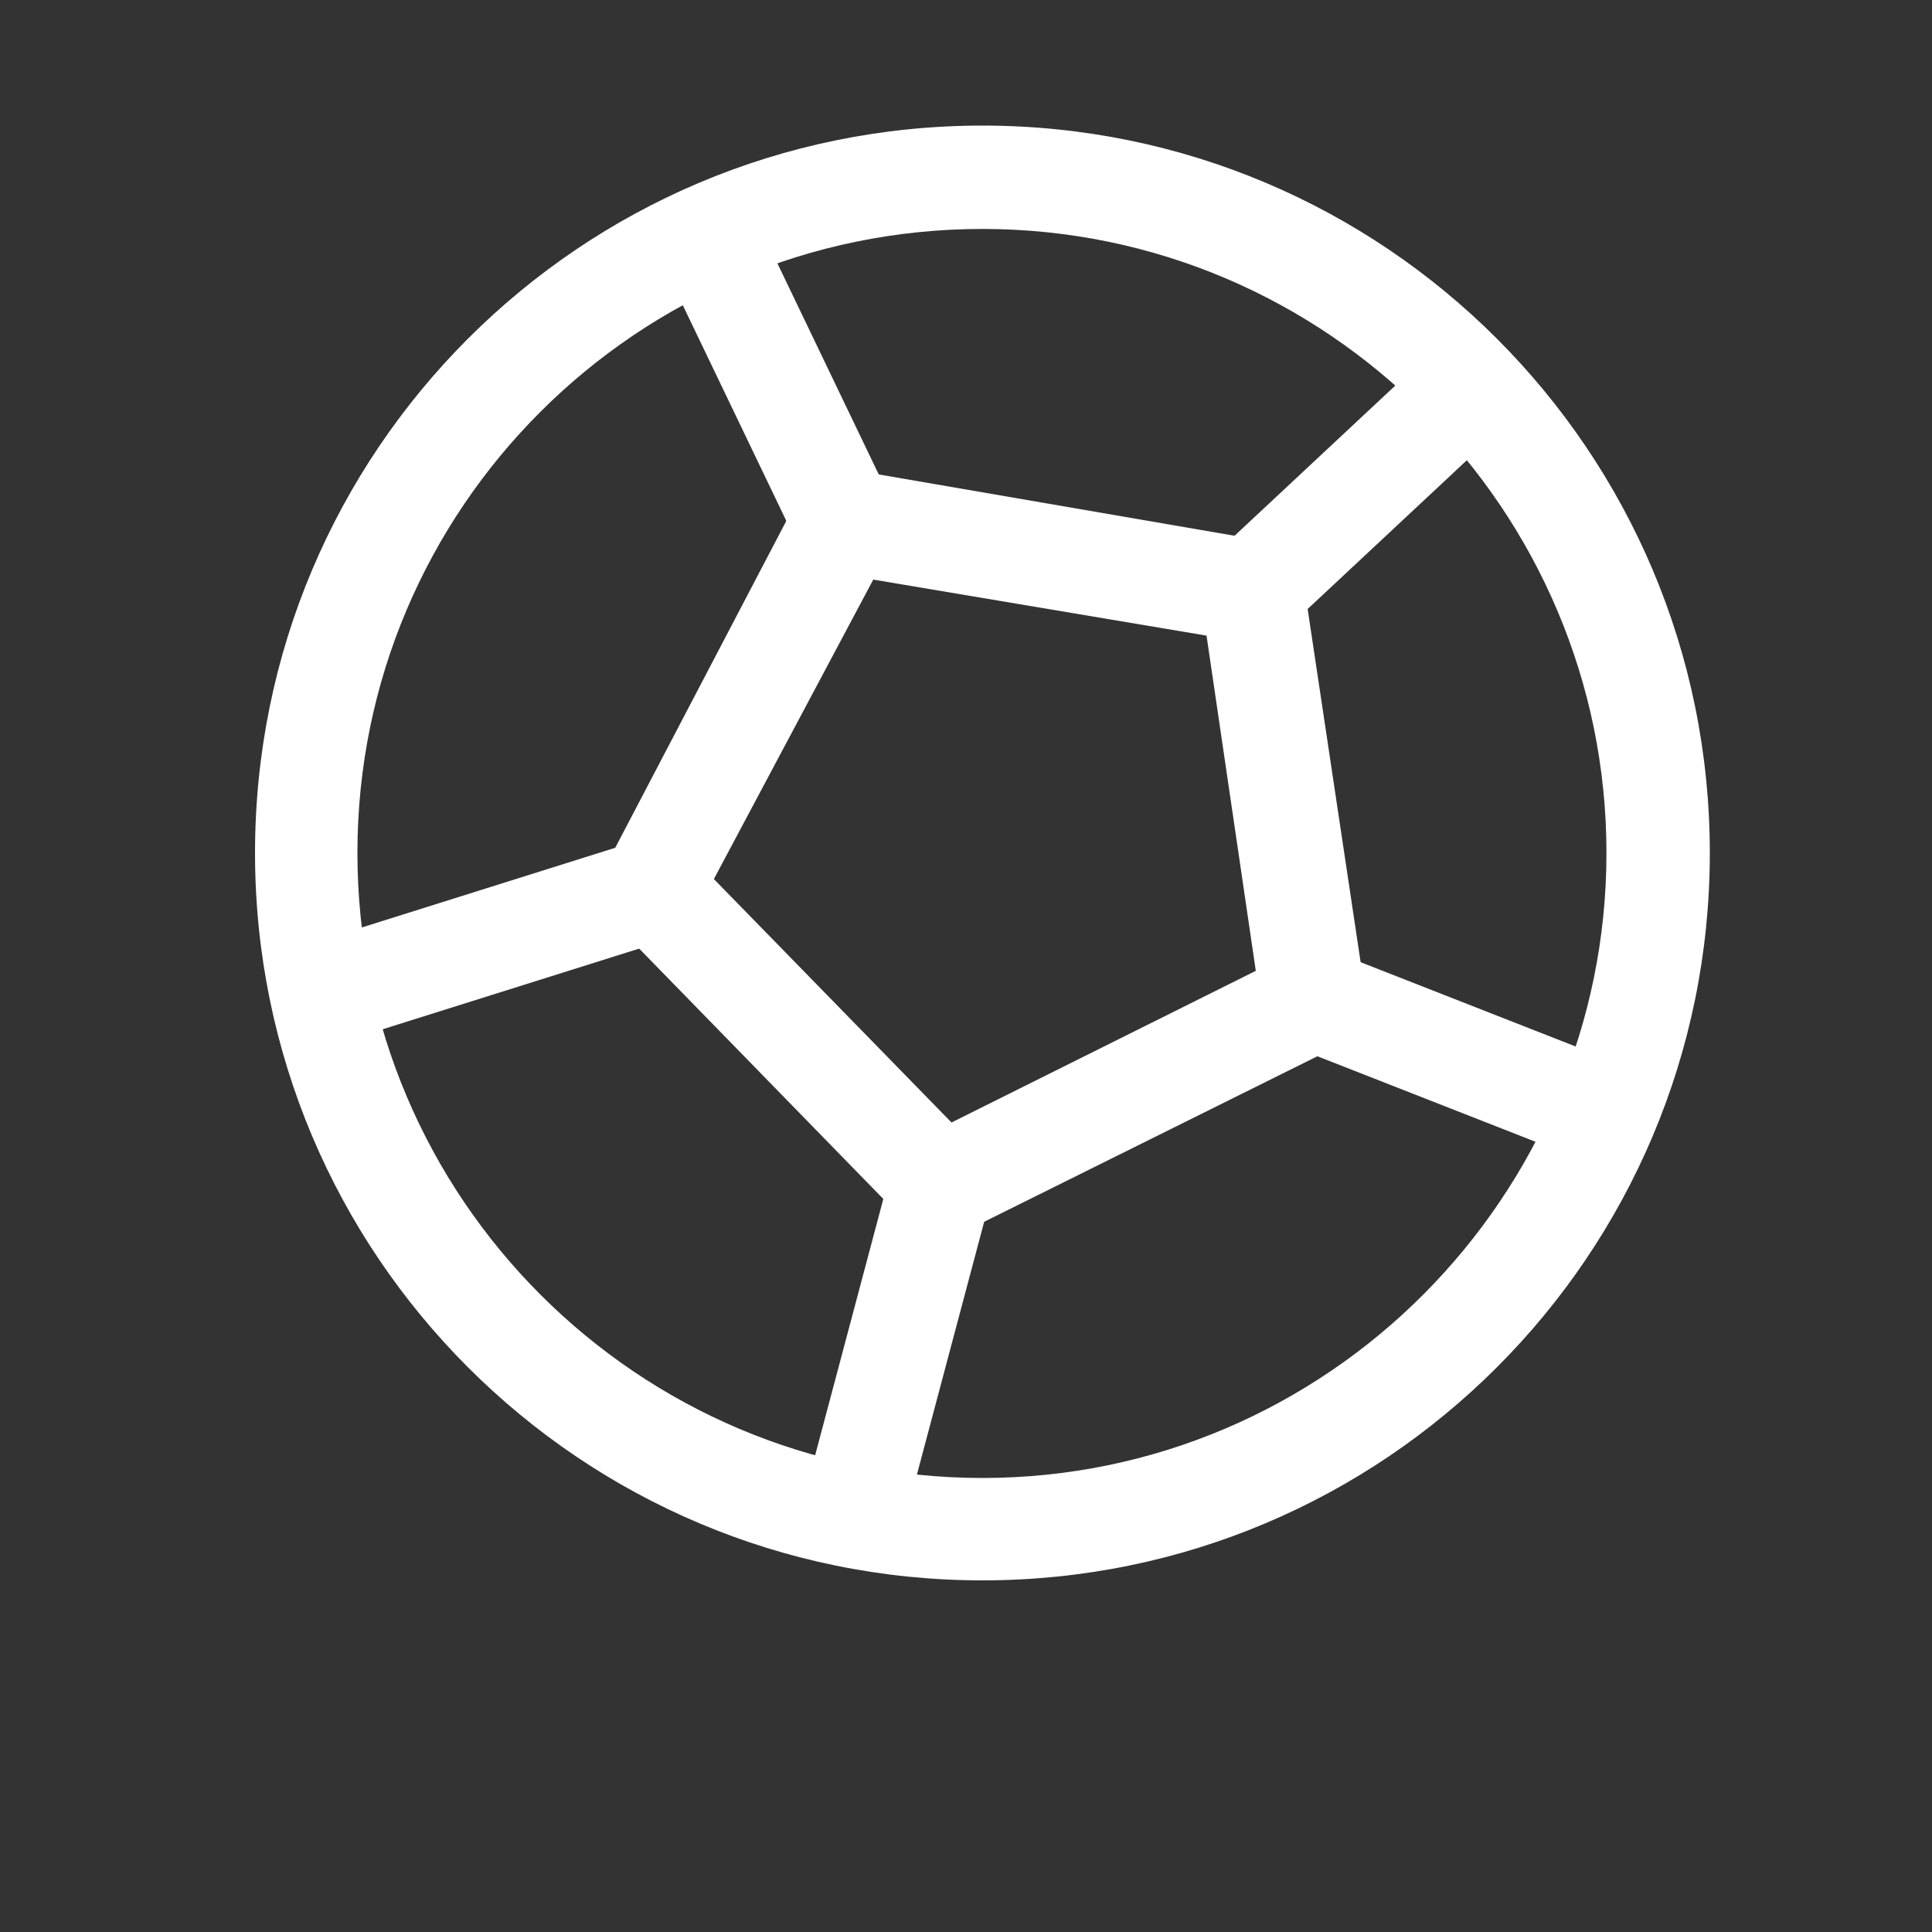 <?xml version="1.0" encoding="utf-8"?>
<!-- Generator: Adobe Illustrator 21.0.2, SVG Export Plug-In . SVG Version: 6.00 Build 0)  -->
<svg version="1.1" id="Layer_1" xmlns="http://www.w3.org/2000/svg" xmlns:xlink="http://www.w3.org/1999/xlink" x="0px" y="0px"
	 viewBox="0 0 200 200" style="enable-background:new 0 0 200 200;" xml:space="preserve">
<rect x="0" y="0" width="200" height="200" fill="#333333" stroke="none"/>
<style type="text/css">
	.st0{fill:#FFFFFF;}
</style>
<g>
	<path class="st0" d="M26.3,13"/>
	<g>
		<path class="st0" d="M101.7,23.7c35.7,0,64.6,29.1,64.6,64.6S137.4,153,101.7,153S37,124,37,88.3S66,23.7,101.7,23.7 M101.7,13
			c-41.6,0-75.3,33.7-75.3,75.3s33.7,75.3,75.3,75.3S177,129.9,177,88.3S143.3,13,101.7,13L101.7,13z"/>
	</g>
	<path class="st0" d="M96.4,129.2L61,92.9L84.5,48l49.9,8.6l7.5,50L96.4,129.2z M73.9,91l24.6,25.2l31.5-15.7l-5.1-34.7L90.4,60
		L73.9,91z"/>
	
		<rect x="73.9" y="18.6" transform="matrix(0.902 -0.433 0.433 0.902 -8.281 37.961)" class="st0" width="10.7" height="37.2"/>
	
		<rect x="125.2" y="45.1" transform="matrix(0.731 -0.683 0.683 0.731 3.53 109.824)" class="st0" width="31.5" height="10.7"/>
	
		<rect x="146.4" y="92.7" transform="matrix(0.365 -0.931 0.931 0.365 -5.828 210.841)" class="st0" width="10.7" height="33.9"/>
	
		<rect x="71.8" y="136.4" transform="matrix(0.257 -0.966 0.966 0.257 -68.38 194.528)" class="st0" width="41" height="10.7"/>
	<rect x="29.2" y="92.7" transform="matrix(0.954 -0.3 0.3 0.954 -27.17 19.152)" class="st0" width="39.2" height="10.7"/>
</g>
</svg>

